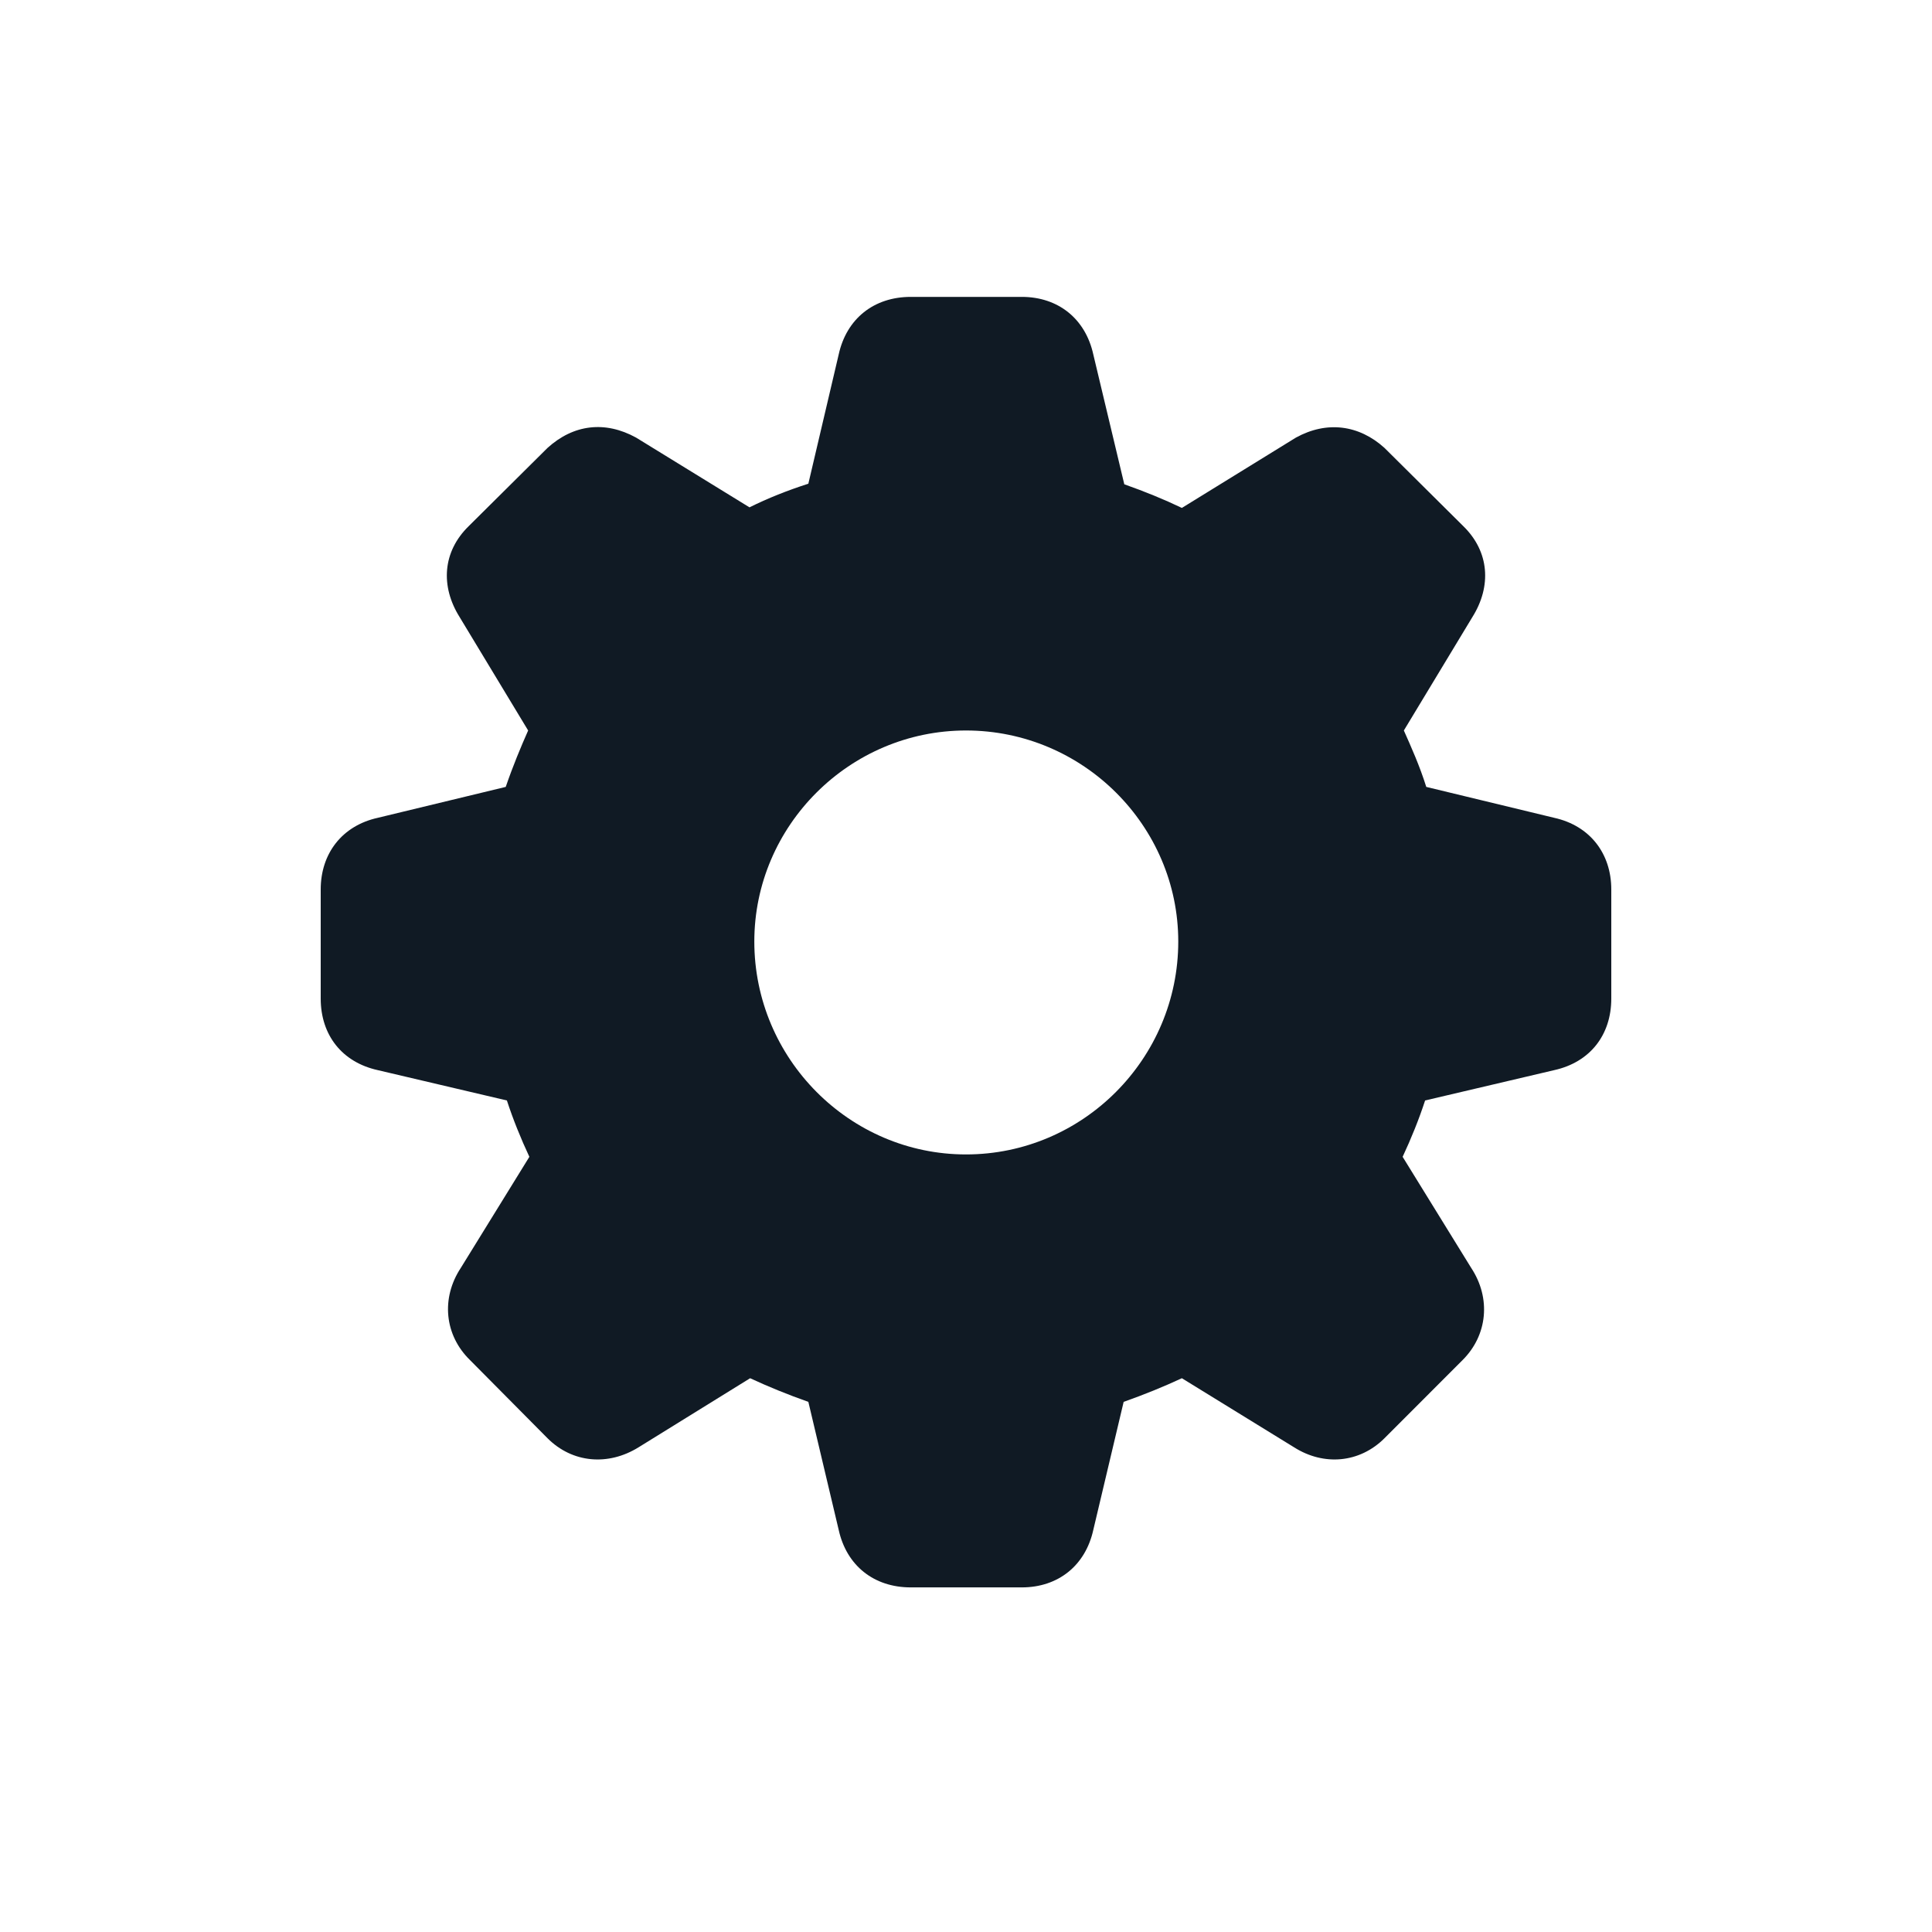 <svg width="30" height="30" viewBox="0 0 30 30" fill="none" xmlns="http://www.w3.org/2000/svg">
<path d="M14.143 24.649H15.866C16.431 24.649 16.855 24.31 16.977 23.755L17.448 21.768C17.769 21.655 18.07 21.532 18.352 21.401L20.095 22.474C20.556 22.766 21.111 22.719 21.498 22.333L22.712 21.118C23.099 20.732 23.155 20.158 22.844 19.687L21.78 17.963C21.912 17.681 22.034 17.38 22.129 17.088L24.134 16.617C24.69 16.494 25.02 16.071 25.02 15.506V13.811C25.02 13.255 24.69 12.822 24.134 12.699L22.147 12.219C22.044 11.89 21.912 11.598 21.799 11.343L22.863 9.582C23.164 9.102 23.127 8.565 22.722 8.17L21.498 6.955C21.102 6.597 20.603 6.531 20.123 6.795L18.352 7.887C18.079 7.756 17.778 7.633 17.458 7.52L16.977 5.505C16.855 4.949 16.431 4.61 15.866 4.61H14.143C13.569 4.61 13.145 4.949 13.023 5.505L12.552 7.511C12.231 7.614 11.921 7.737 11.638 7.878L9.877 6.795C9.397 6.531 8.907 6.588 8.502 6.955L7.278 8.17C6.873 8.565 6.836 9.102 7.137 9.582L8.201 11.343C8.088 11.598 7.966 11.89 7.853 12.219L5.866 12.699C5.31 12.822 4.98 13.255 4.98 13.811V15.506C4.98 16.071 5.31 16.494 5.866 16.617L7.871 17.088C7.966 17.38 8.088 17.681 8.22 17.963L7.156 19.687C6.845 20.158 6.902 20.732 7.297 21.118L8.502 22.333C8.888 22.719 9.444 22.766 9.915 22.474L11.648 21.401C11.93 21.532 12.231 21.655 12.552 21.768L13.023 23.755C13.145 24.31 13.569 24.649 14.143 24.649ZM15 17.926C13.192 17.926 11.713 16.438 11.713 14.62C11.713 12.822 13.192 11.343 15 11.343C16.817 11.343 18.296 12.822 18.296 14.62C18.296 16.438 16.817 17.926 15 17.926Z" fill="#101A24"/>
</svg>
